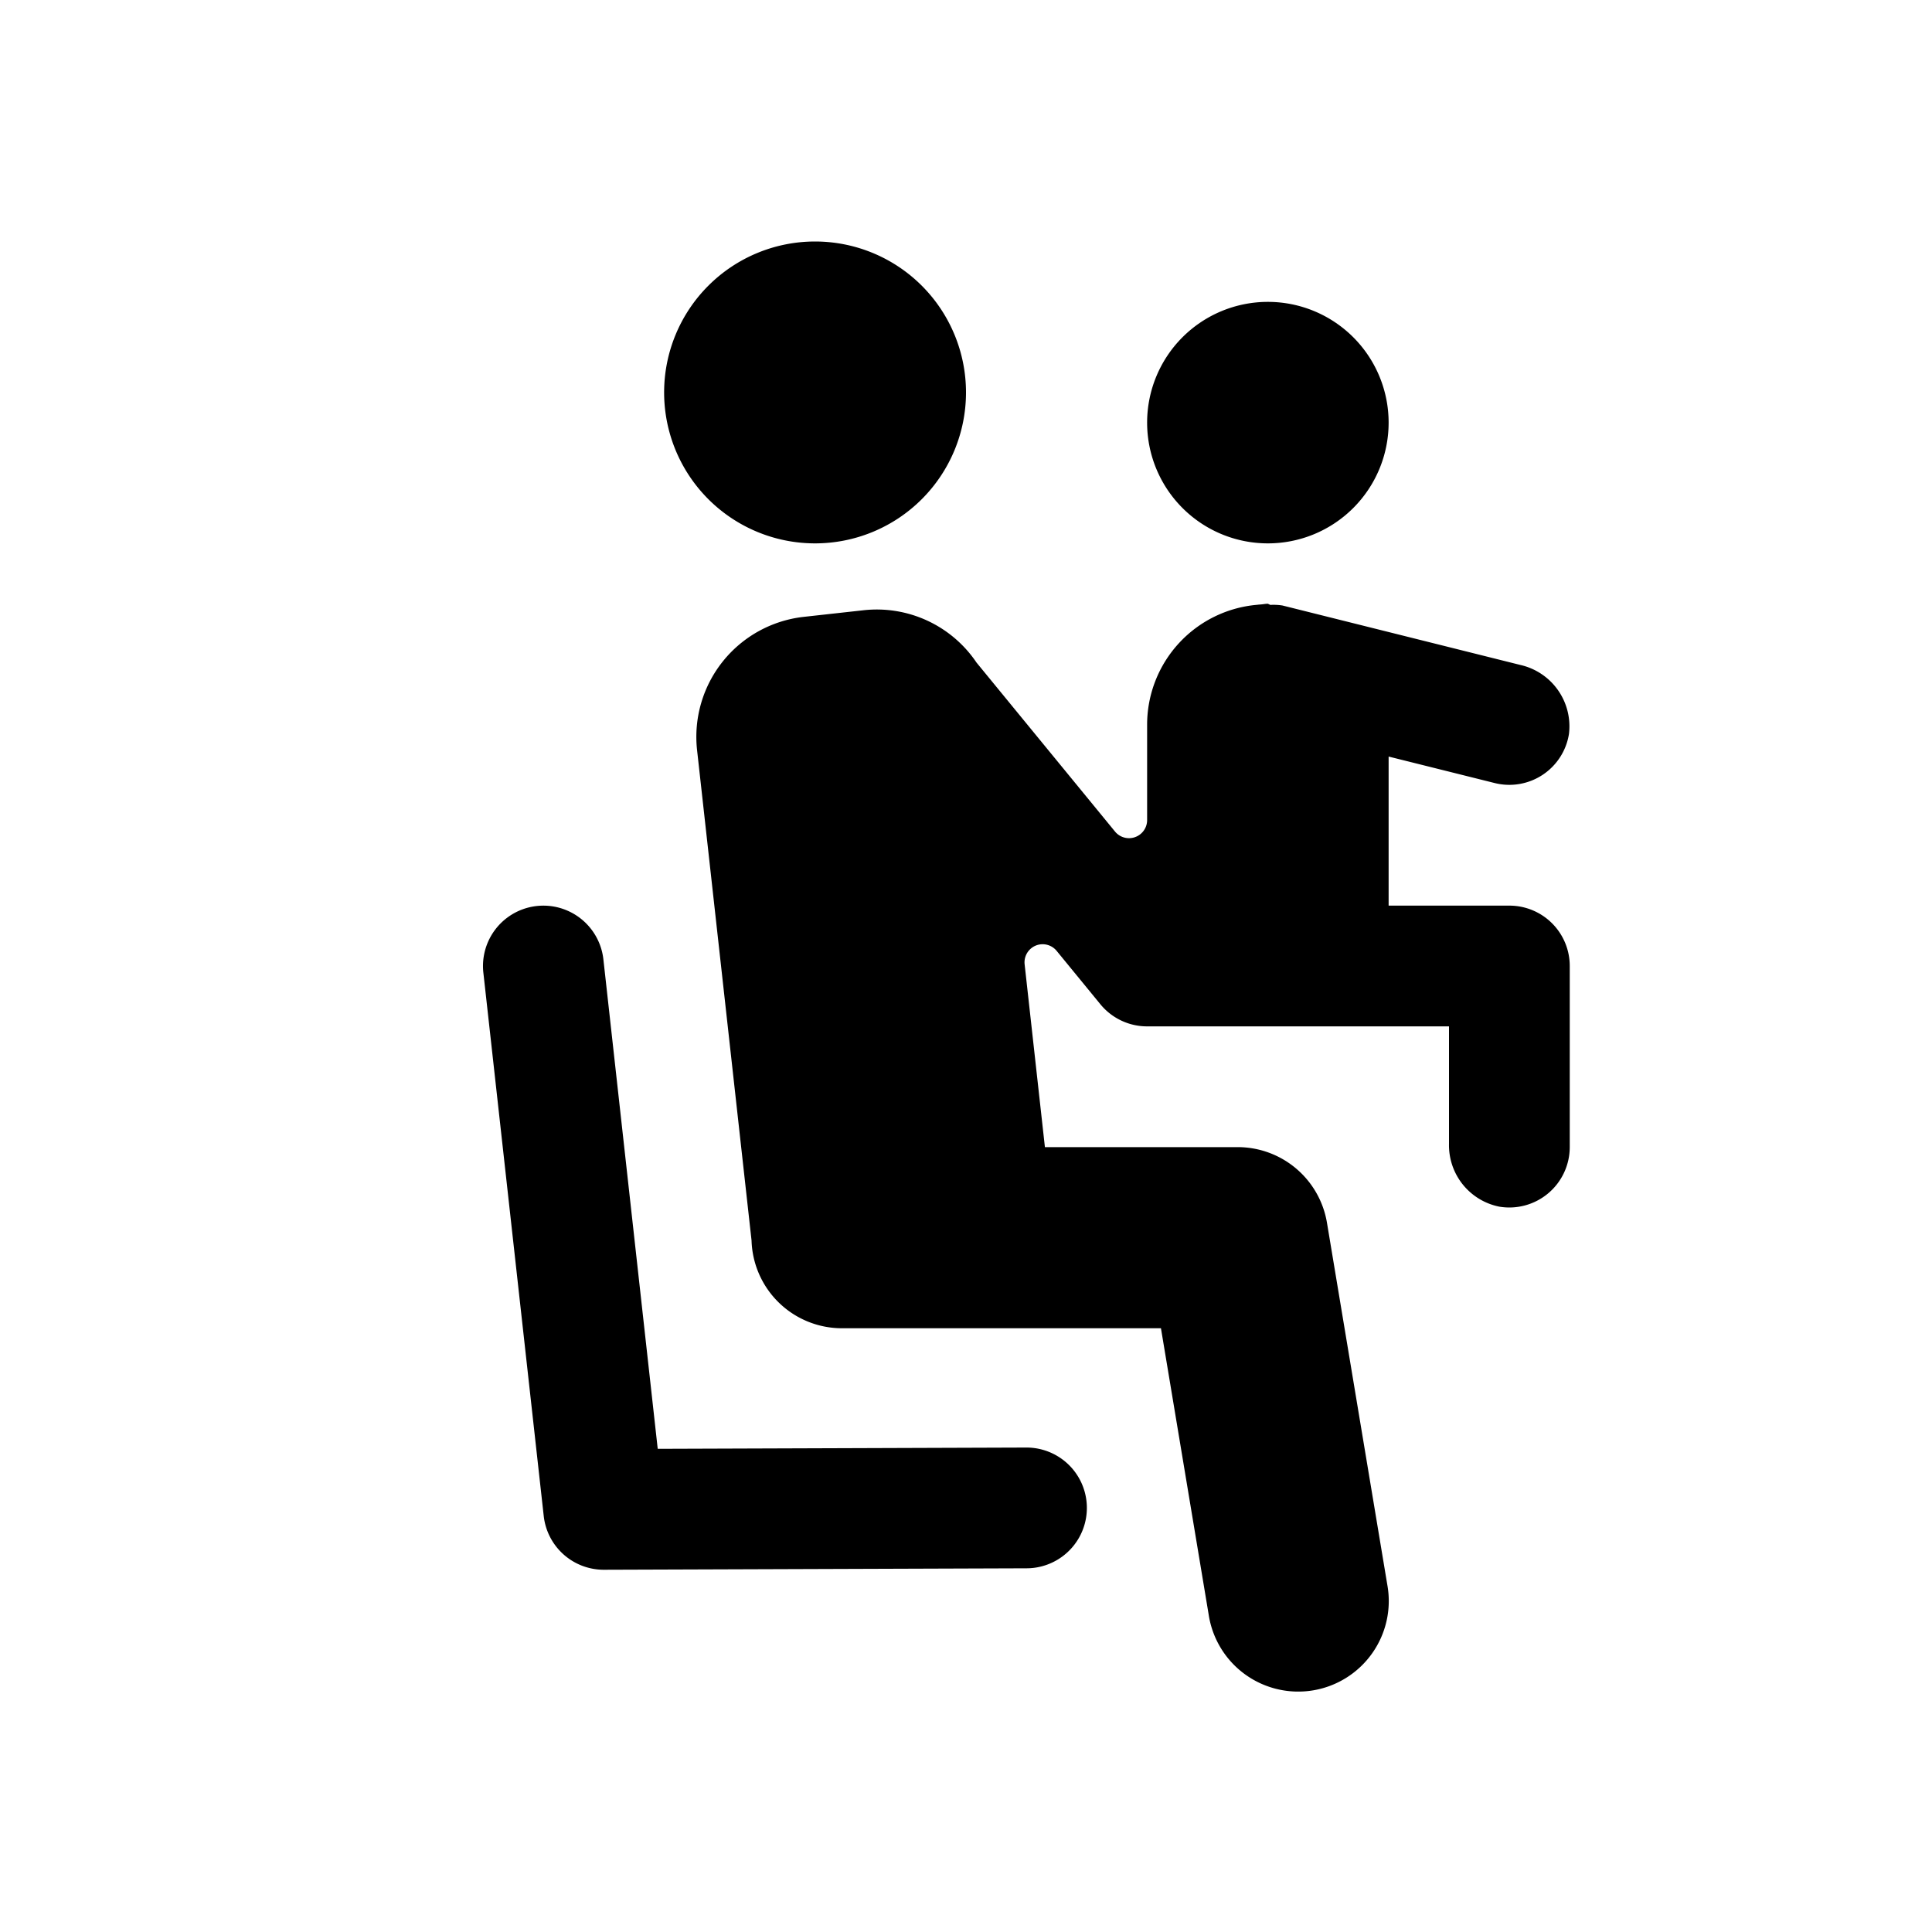 <svg id="glyphicons-humans" xmlns="http://www.w3.org/2000/svg" viewBox="0 0 32 32">
  <path id="sitting-with-baby" d="M19,7a2,2,0,1,1,2,2A2,2,0,0,1,19,7Zm6,8H23V12.531l1.758.439a1.0 1,0,0,0,1.229-.814,1.042,1.042,0,0,0-.804-1.142l-3.941-.985a.957.957,0,0,0-.202-.01L21,10c-.043,0-.082.01-.124.012-.017.002-.033.002-.049.005A1.993,1.993,0,0,0,19,12v1.583a.3.3,0,0,1-.532.19l-2.294-2.799a1.992,1.992,0,0,0-1.866-.867l-.994.11A2,2,0,0,0,11.546,12.427l.902,8.12A1.498,1.498,0,0,0,13.943,22h5.286l.791,4.747a1.5,1.5,0,1,0,2.959-.493l-1-6A1.5,1.5,0,0,0,20.5,19H17.307l-.336-3.028a.3.3,0,0,1,.53-.223l.725.885A1,1,0,0,0,19,17H24v1.947a1.037,1.037,0,0,0,.833,1.039A1.001,1.001,0,0,0,26,19V16A1,1,0,0,0,25,15ZM13.5,9A2.5,2.5,0,1,0,11,6.5,2.5,2.5,0,0,0,13.5,9ZM17,23.976h-.004l-6.102.021-.9-8.107a1,1,0,0,0-1.988.221l1,9A1,1,0,0,0,10,26h.004l7-.024a1,1,0,0,0-.004-2Z"/>
</svg>
